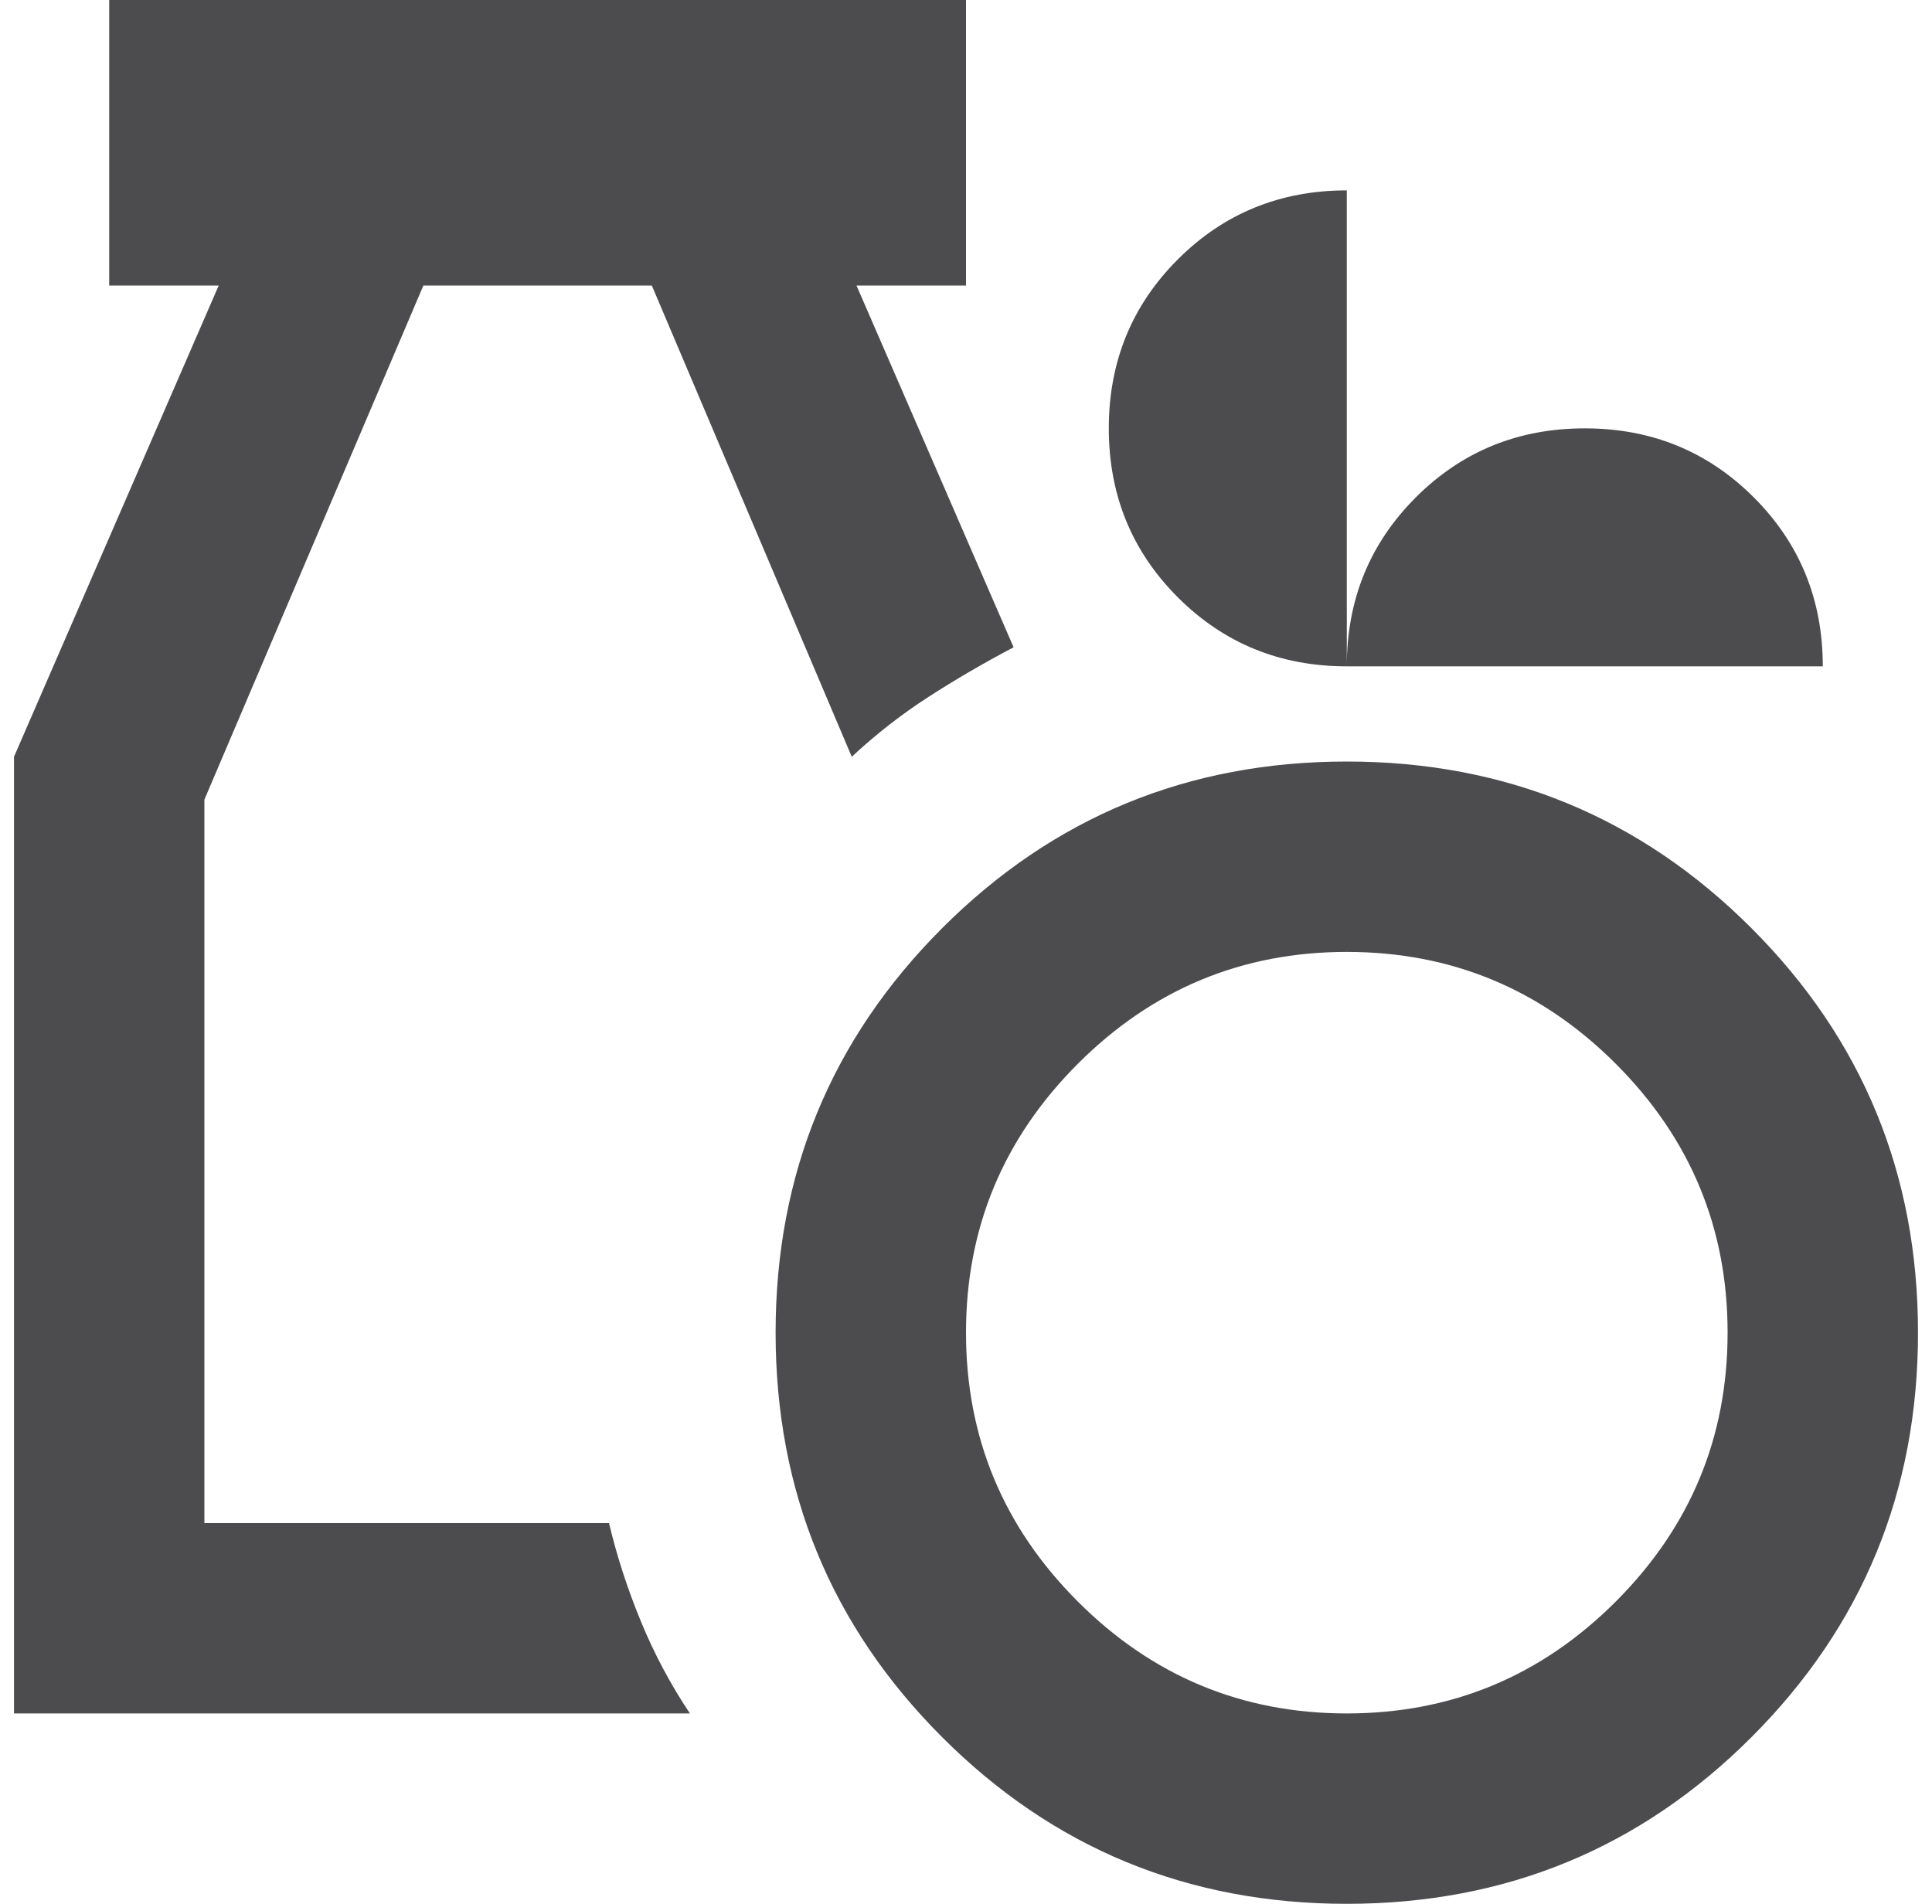 <svg width="69" height="68" viewBox="0 0 69 68" fill="none" xmlns="http://www.w3.org/2000/svg">
<path d="M48.1 68C42.433 68 37.617 66.017 33.65 62.05C29.683 58.083 27.7 53.267 27.7 47.6C27.7 41.933 29.683 37.117 33.65 33.15C37.617 29.183 42.433 27.2 48.1 27.2C53.767 27.2 58.583 29.183 62.55 33.15C66.517 37.117 68.5 41.933 68.5 47.6C68.5 53.267 66.517 58.083 62.55 62.05C58.583 66.017 53.767 68 48.1 68ZM48.1 61.2C51.84 61.2 55.042 59.868 57.705 57.205C60.368 54.542 61.7 51.34 61.7 47.6C61.7 43.86 60.368 40.658 57.705 37.995C55.042 35.332 51.84 34 48.1 34C44.36 34 41.158 35.332 38.495 37.995C35.832 40.658 34.5 43.86 34.5 47.6C34.5 51.34 35.832 54.542 38.495 57.205C41.158 59.868 44.36 61.2 48.1 61.2ZM0.5 61.2V27.03L7.81 10.2H3.9V0H34.5V10.2H30.59L36.2 23.12C35.123 23.687 34.103 24.282 33.14 24.905C32.177 25.528 31.27 26.237 30.42 27.03L23.28 10.2H15.12L7.3 28.56V54.4H21.75C22.033 55.59 22.415 56.766 22.896 57.929C23.376 59.092 23.958 60.182 24.64 61.2H0.5ZM48.1 23.8C45.72 23.8 43.708 22.978 42.065 21.335C40.422 19.692 39.6 17.68 39.6 15.3C39.6 12.92 40.422 10.908 42.065 9.265C43.708 7.622 45.72 6.8 48.1 6.8V23.8C48.1 21.42 48.922 19.408 50.565 17.765C52.208 16.122 54.22 15.3 56.6 15.3C58.98 15.3 60.992 16.122 62.635 17.765C64.278 19.408 65.1 21.42 65.1 23.8H48.1Z" fill="#4C4C4E"/>
</svg>
